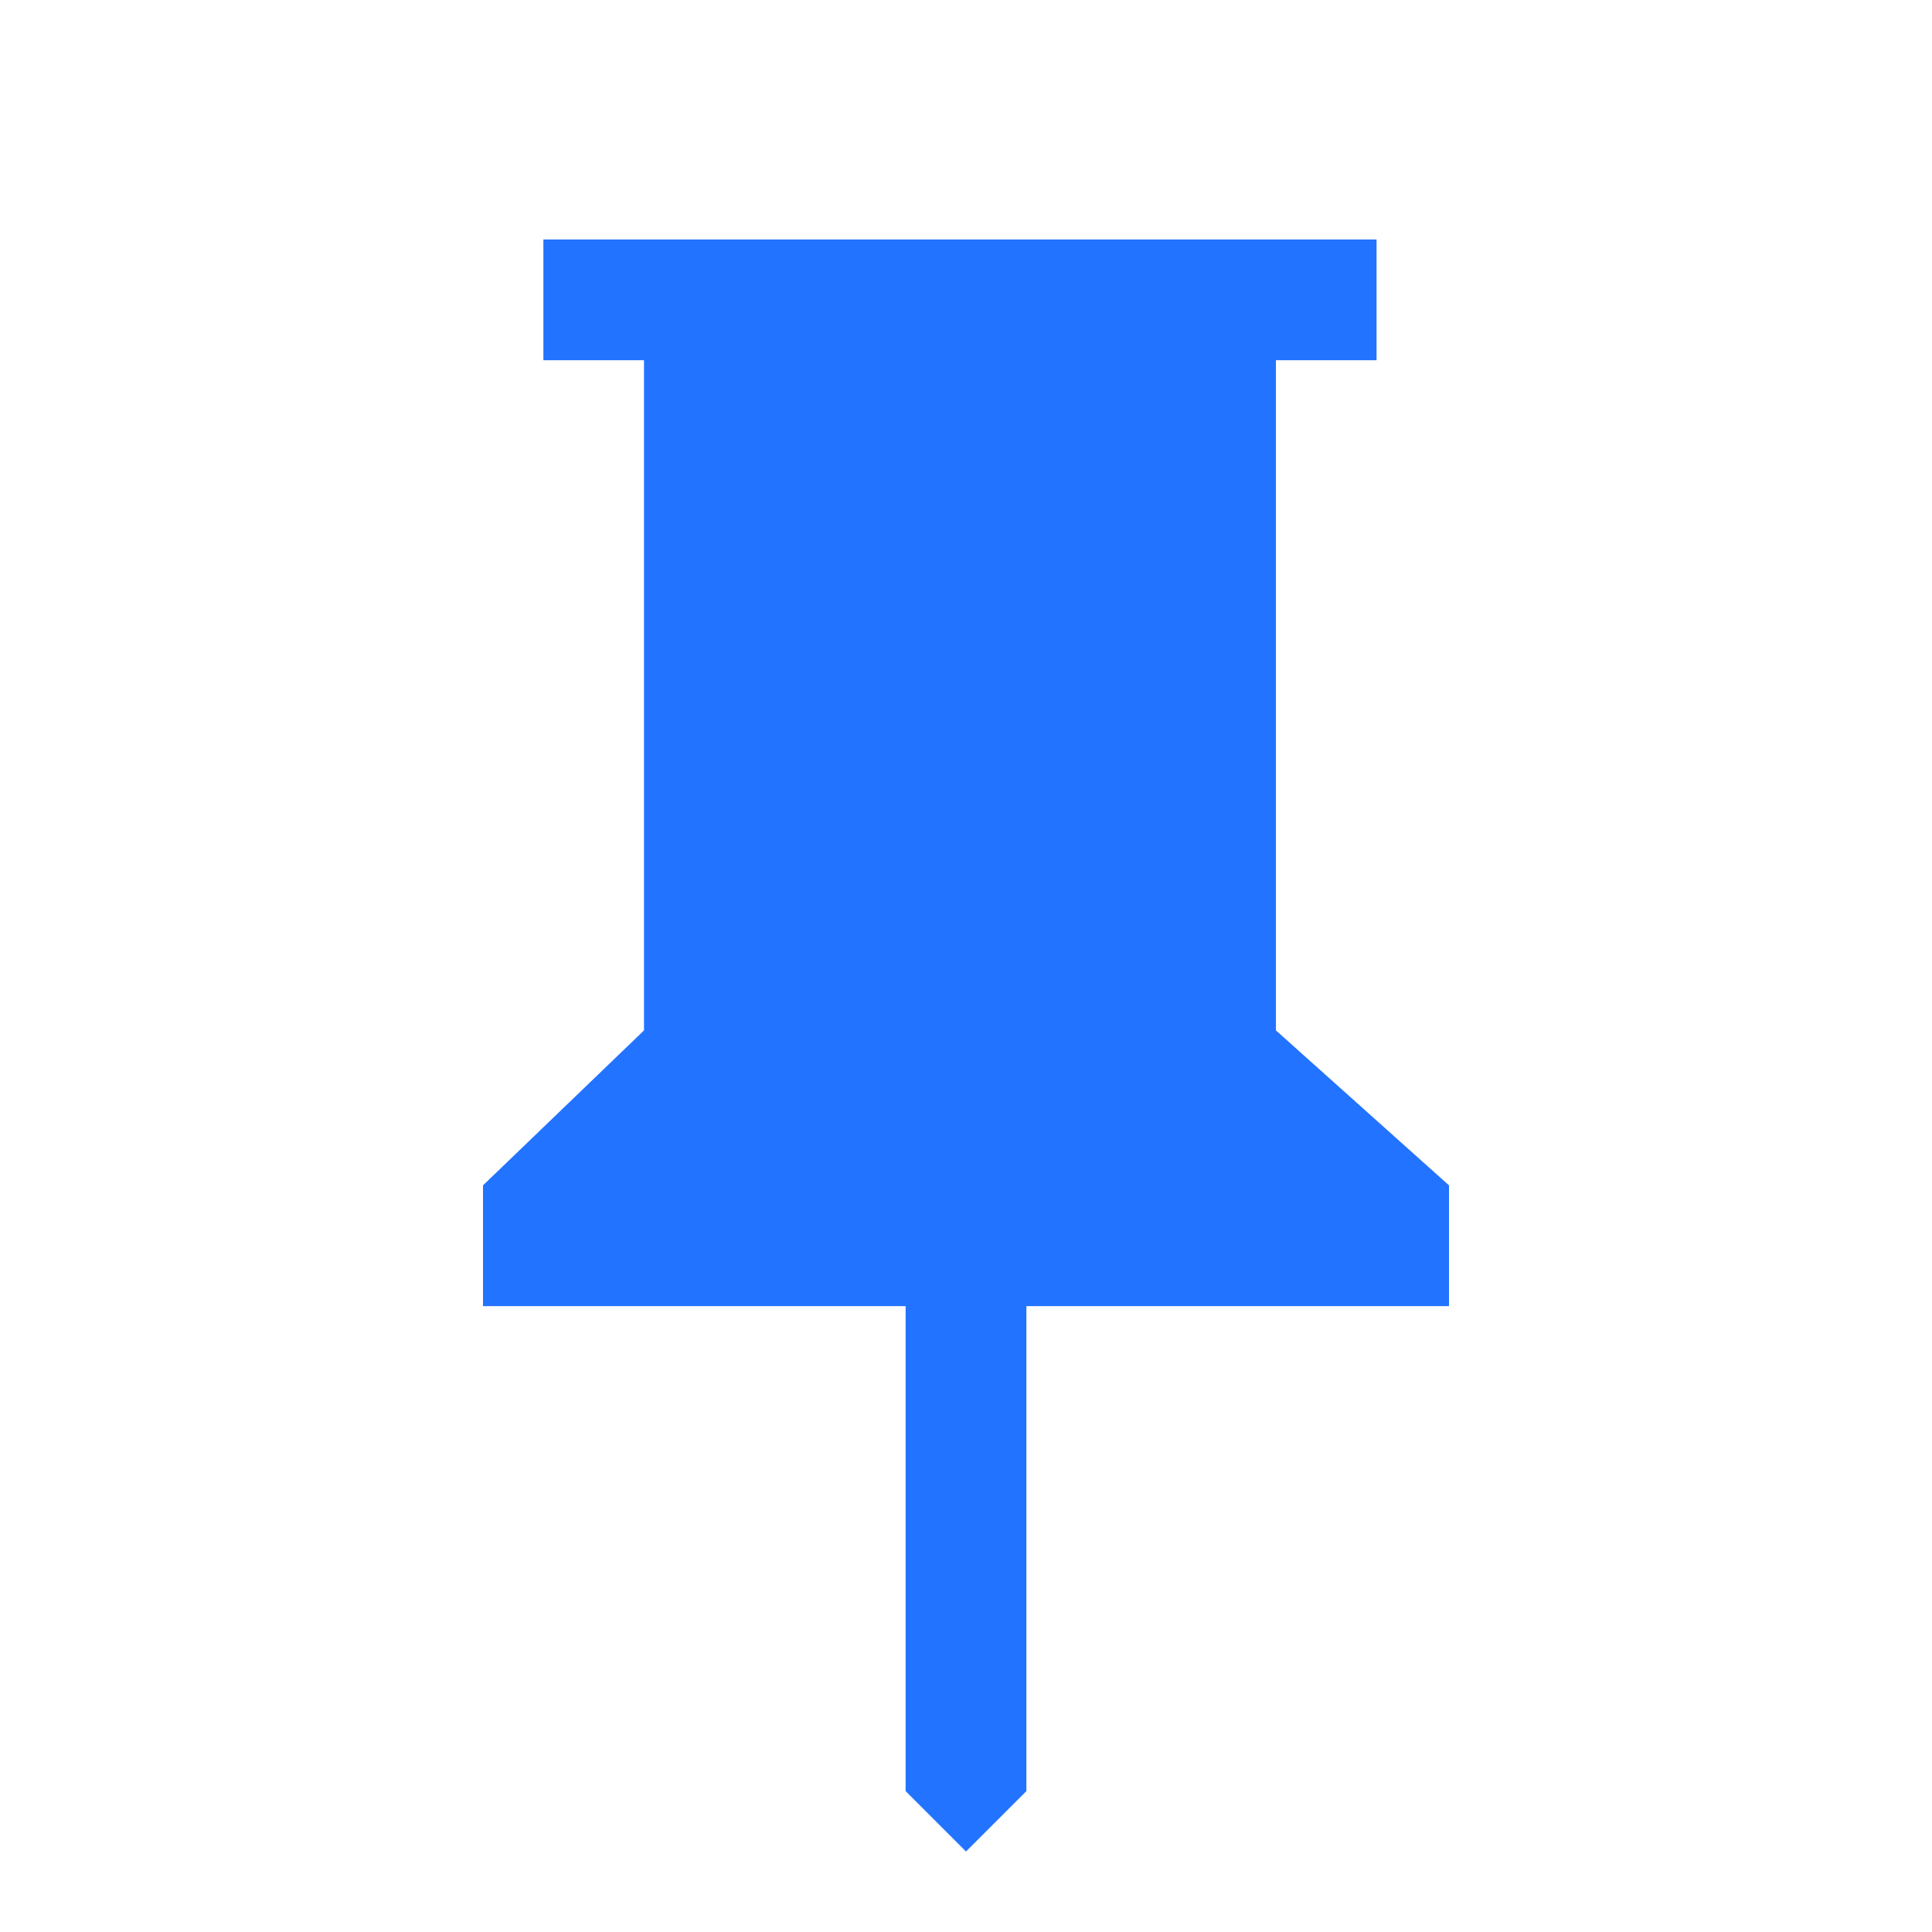 <svg xmlns="http://www.w3.org/2000/svg" height="100px" viewBox="0 -960 960 960" width="100px" fill="#2273FF"><path d="m634-448 86 77v60H510v241l-30 30-30-30v-241H240v-60l80-77v-333h-50v-60h414v60h-50v333Z"/></svg>